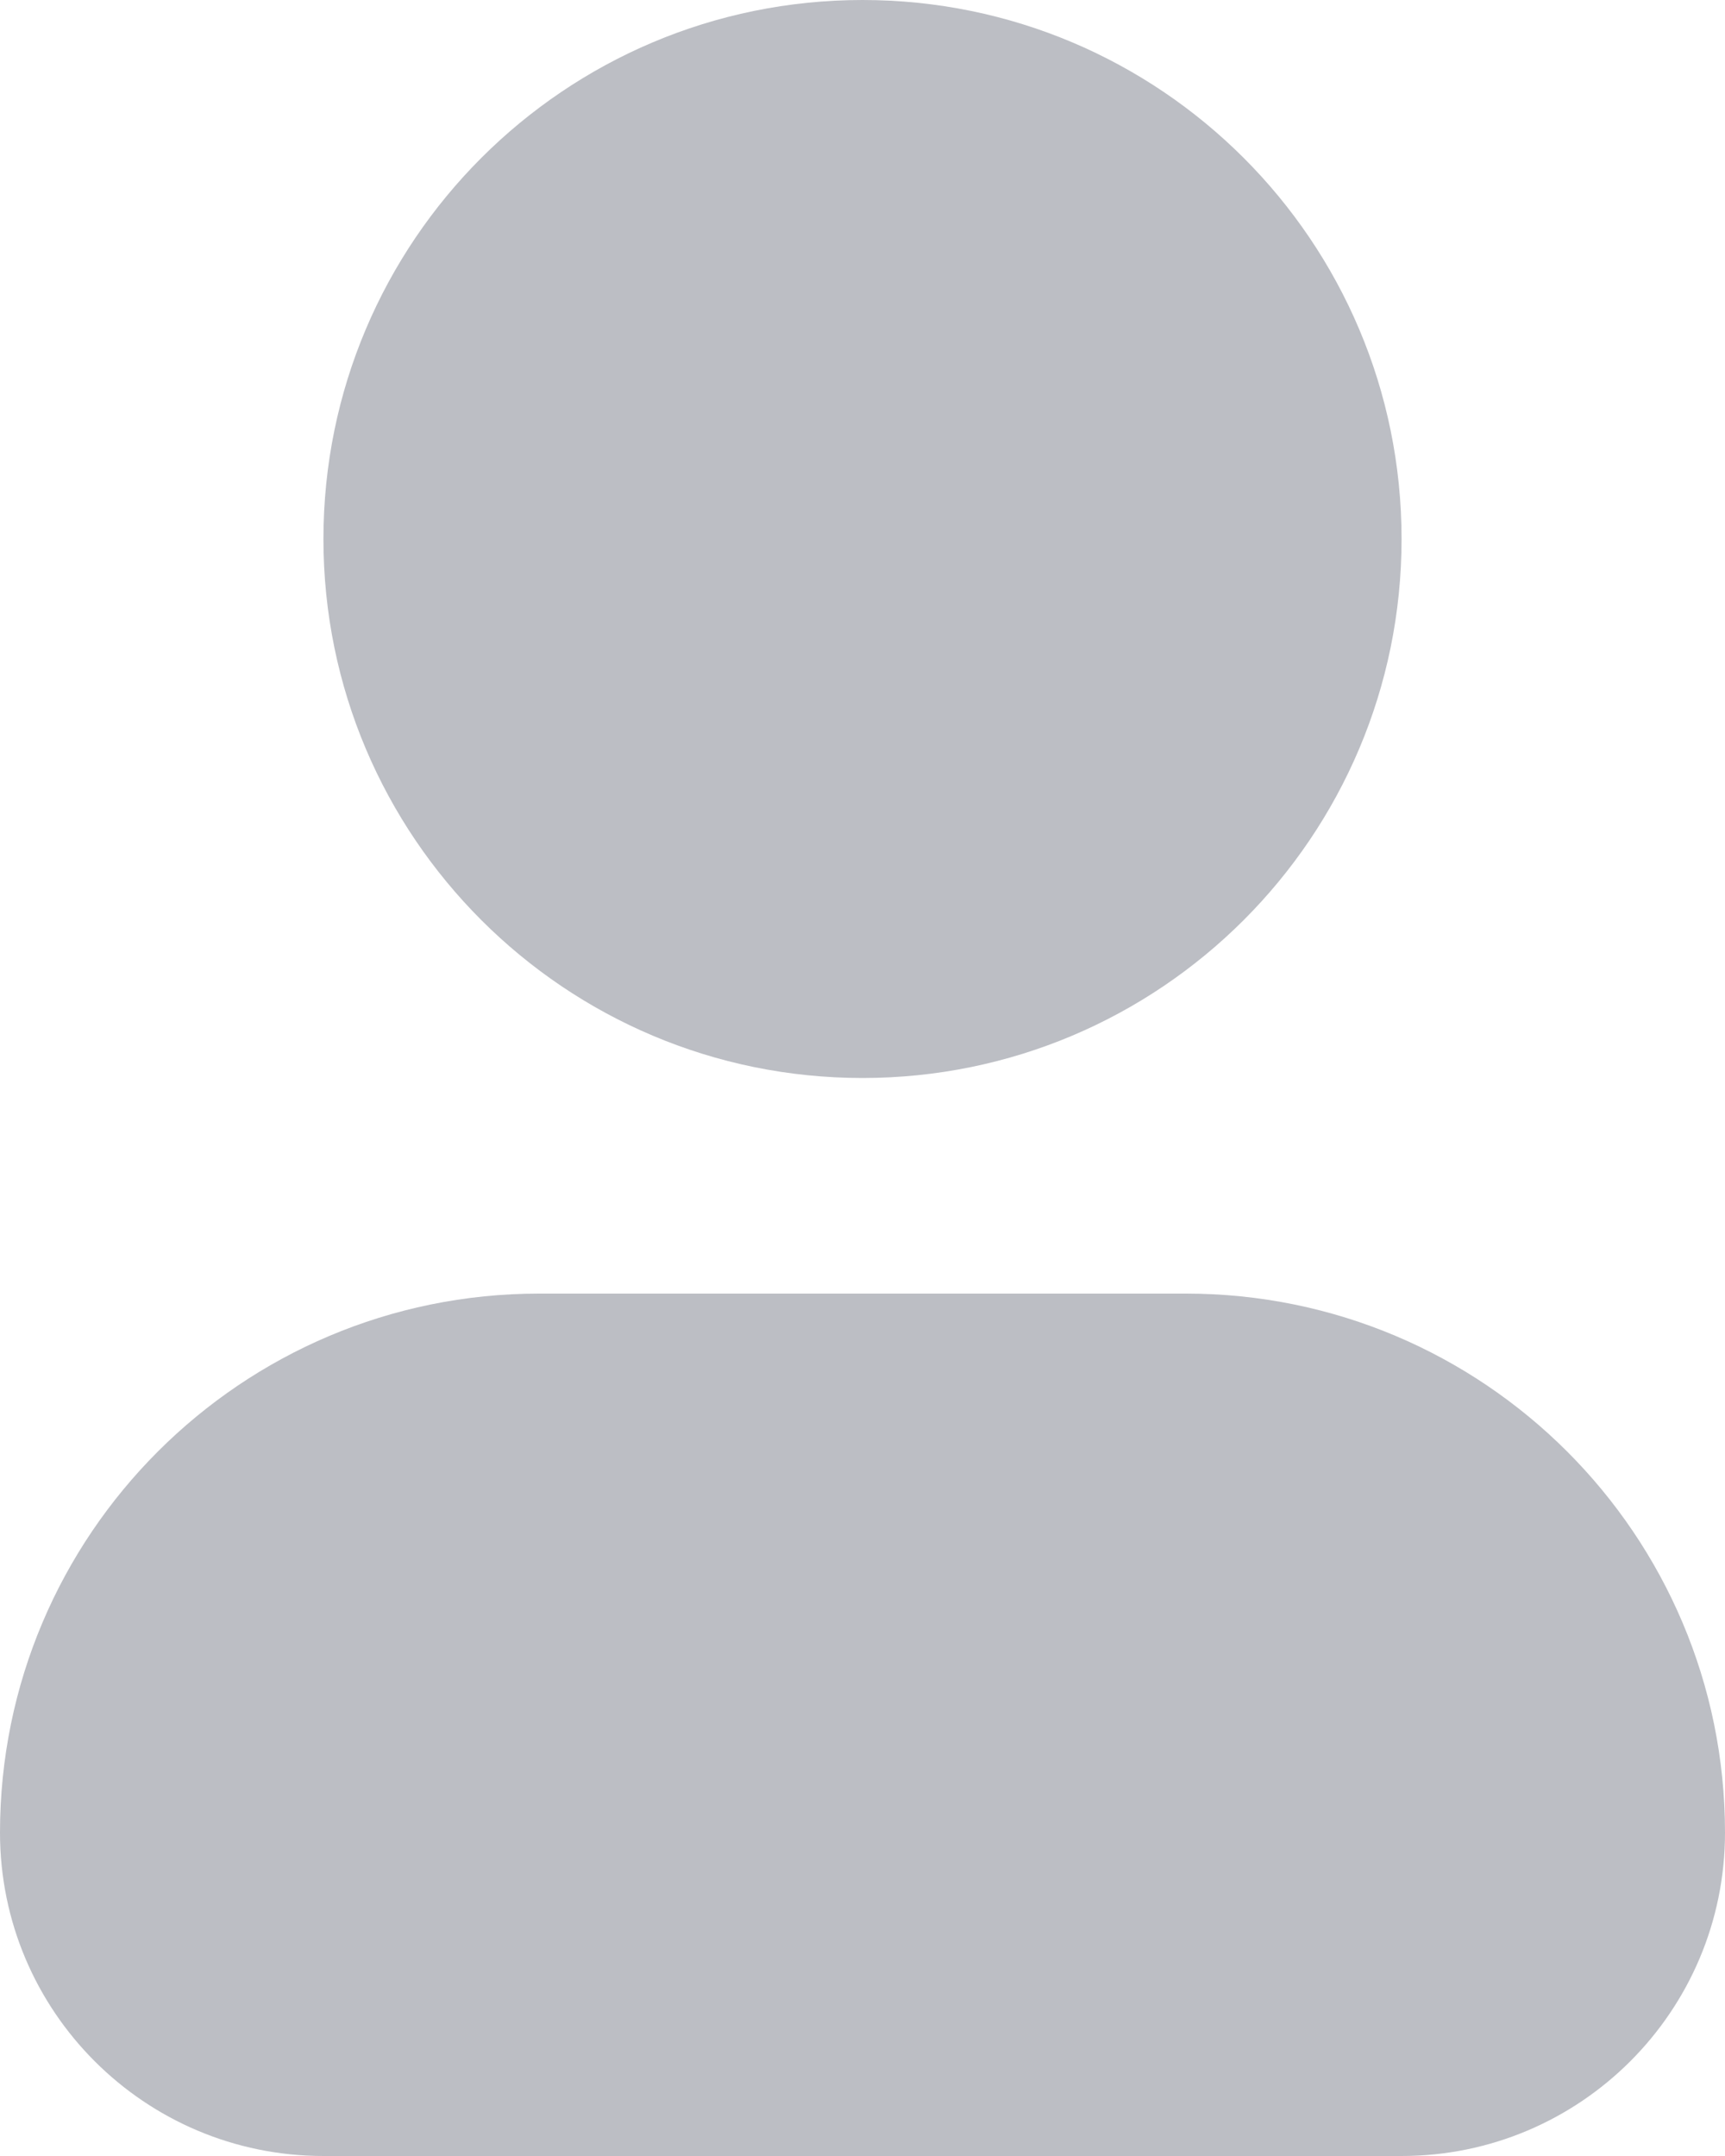 <svg width="16" height="20" viewBox="0 0 16 20" fill="none" xmlns="http://www.w3.org/2000/svg">
<path d="M5 12C2.239 12 0 14.239 0 17C0 18.657 1.343 20 3 20H13C14.657 20 16 18.657 16 17C16 14.239 13.761 12 11 12H5Z" fill="#BCBEC4"/>
<path d="M8 0C5.239 0 3 2.239 3 5C3 7.761 5.239 10 8 10C10.761 10 13 7.761 13 5C13 2.239 10.761 0 8 0Z" fill="#BCBEC4"/>
</svg>
